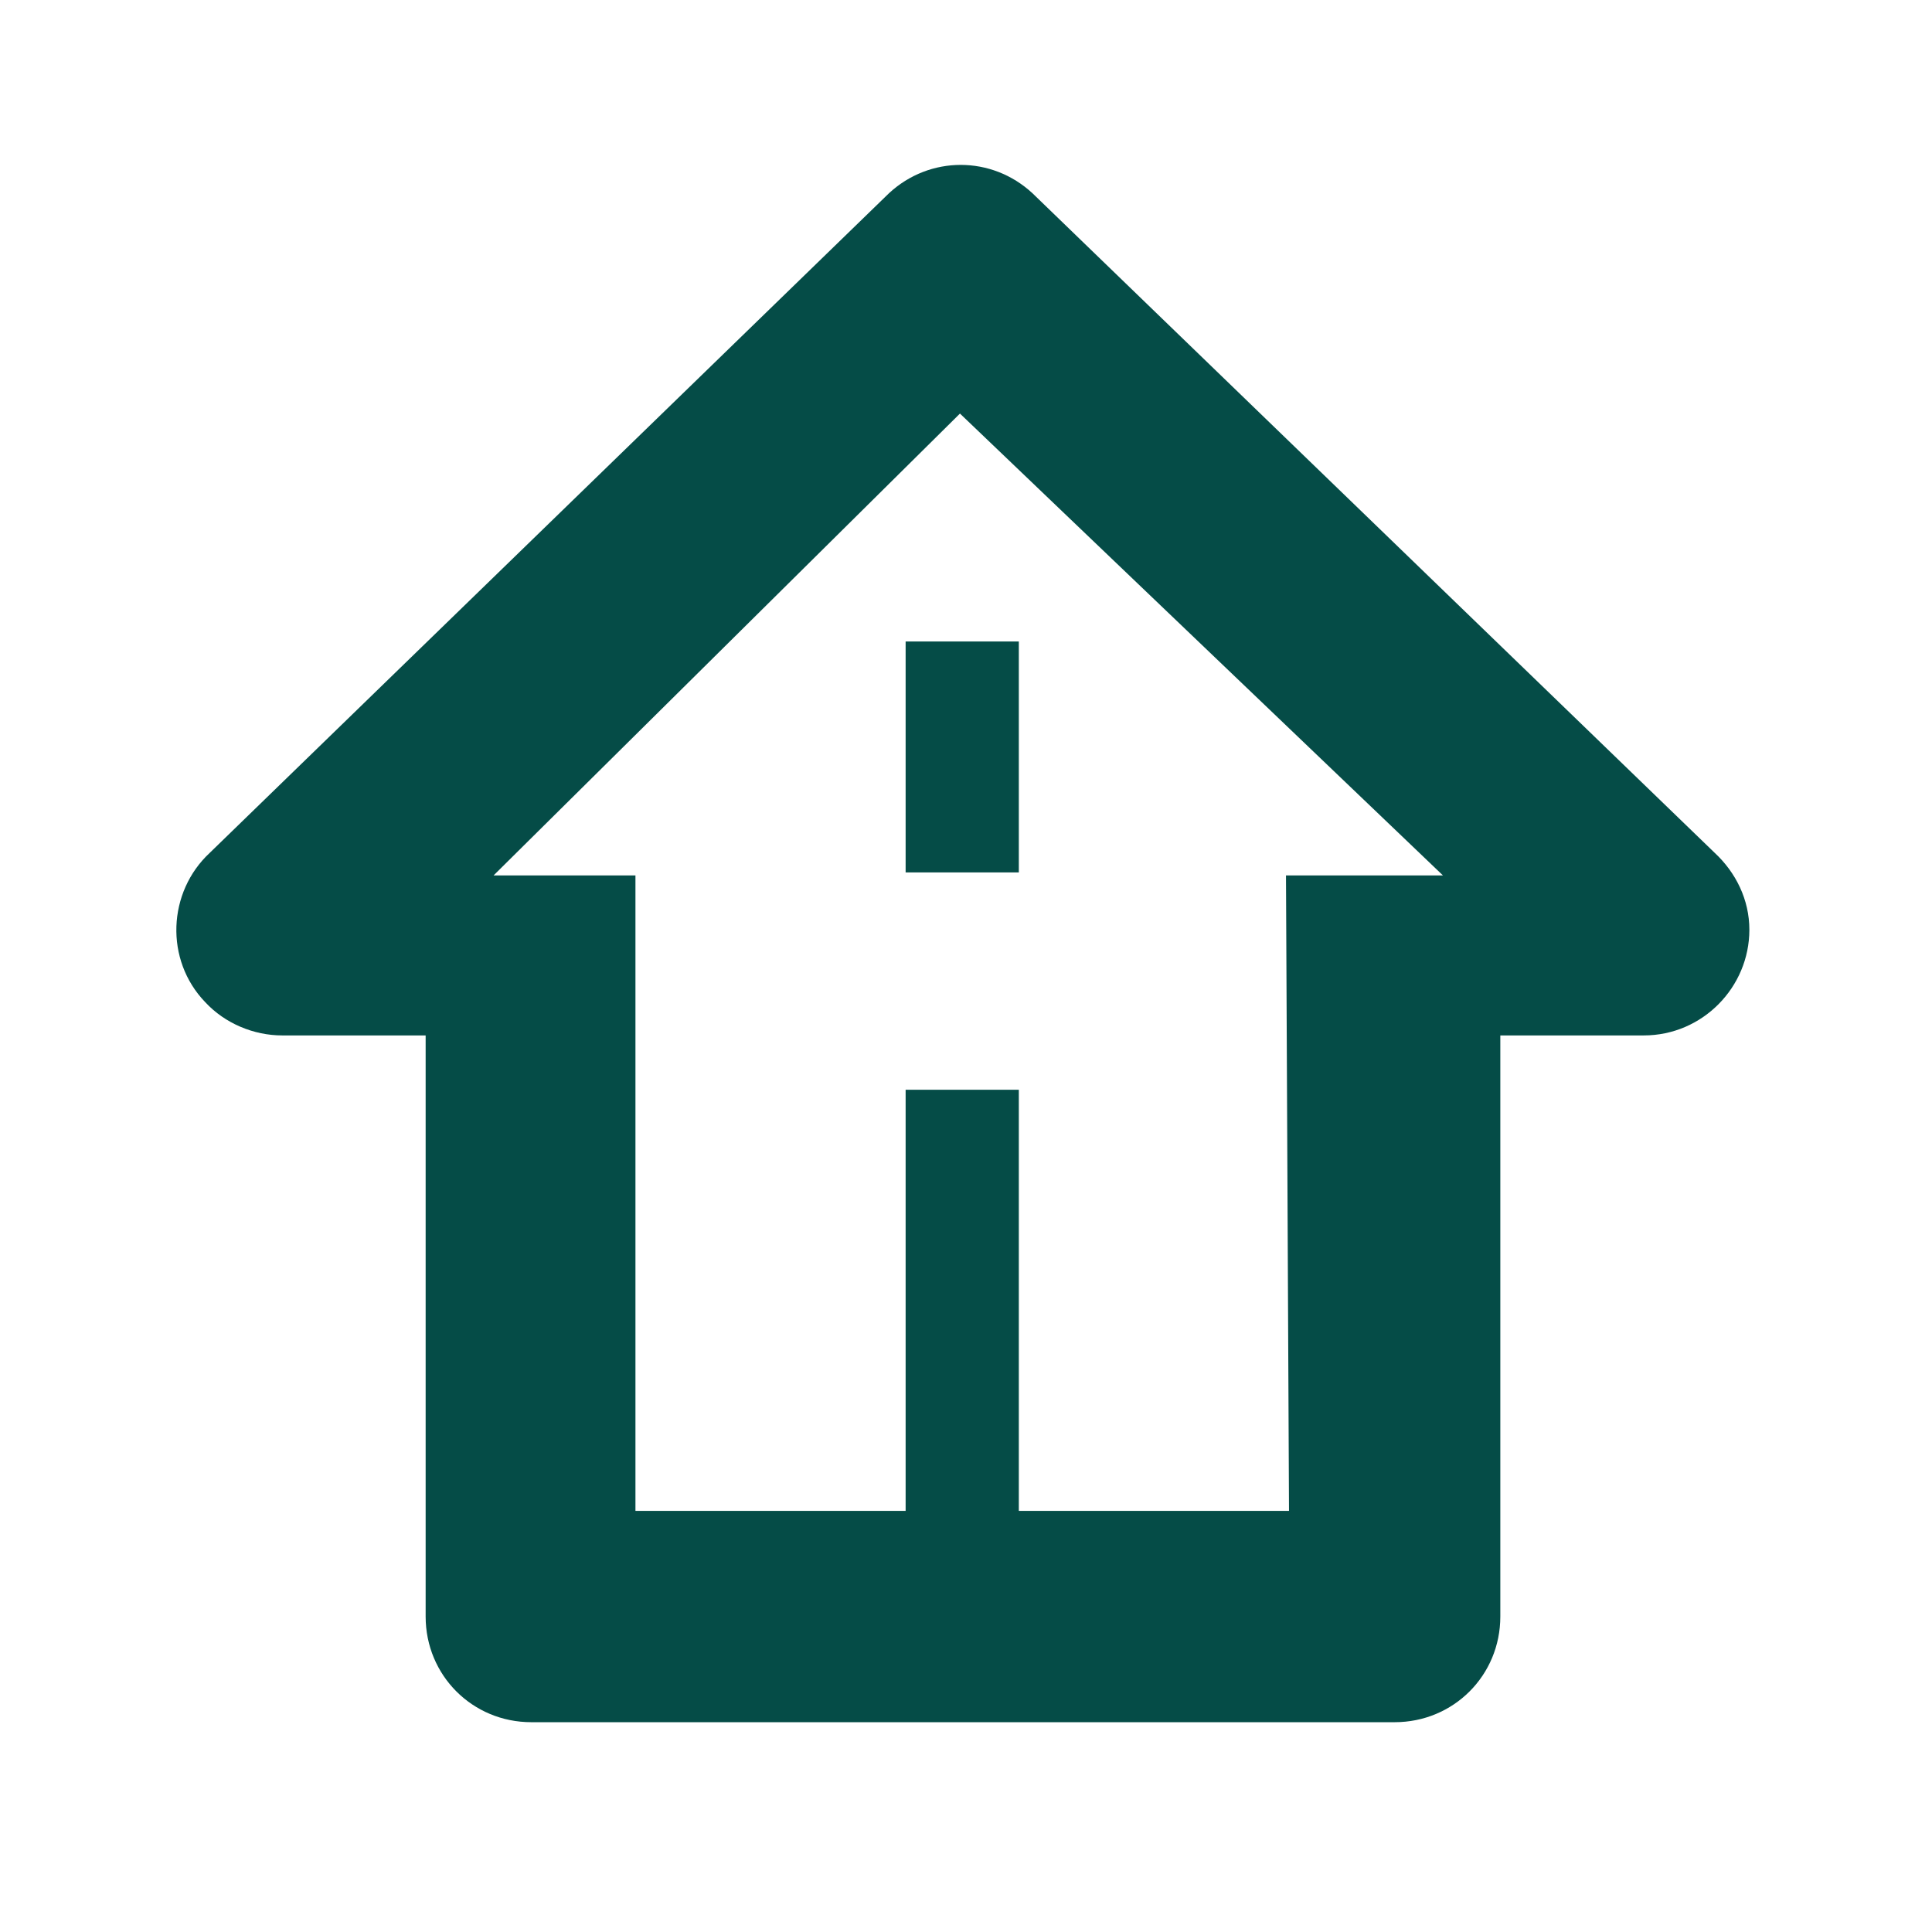 <?xml version="1.0" encoding="utf-8"?>
<!-- Generator: Adobe Illustrator 21.1.0, SVG Export Plug-In . SVG Version: 6.00 Build 0)  -->
<svg version="1.1" id="Laag_1" xmlns="http://www.w3.org/2000/svg" xmlns:xlink="http://www.w3.org/1999/xlink" x="0px" y="0px"
	 viewBox="0 0 128 128" style="enable-background:new 0 0 128 128;" xml:space="preserve">
<style type="text/css">
	.st0{fill:#054C47;}
</style>
<title>ICONS</title>
<rect x="60" y="42.5" class="st0" width="7.5" height="15.3"/>
<path class="st0" d="M113.6,56.5L68.4,12.8c-2.7-2.5-6.8-2.5-9.5,0l-45,43.7c-2.8,2.6-3,7.1-0.3,9.9c1.3,1.4,3.2,2.2,5.1,2.2h9.5
	v38.5c0,3.9,3.1,7,7,7h57.2c3.9,0,7-3.1,7-7V68.6h9.5c3.9,0,7-3.2,7-7C115.9,59.6,115,57.8,113.6,56.5L113.6,56.5z M85.2,58
	l0.2,42.1H67.5V72.2H60v27.9H42.1V58h-9.4l30.9-30.6l32,30.6L85.2,58z"/>
</svg>

